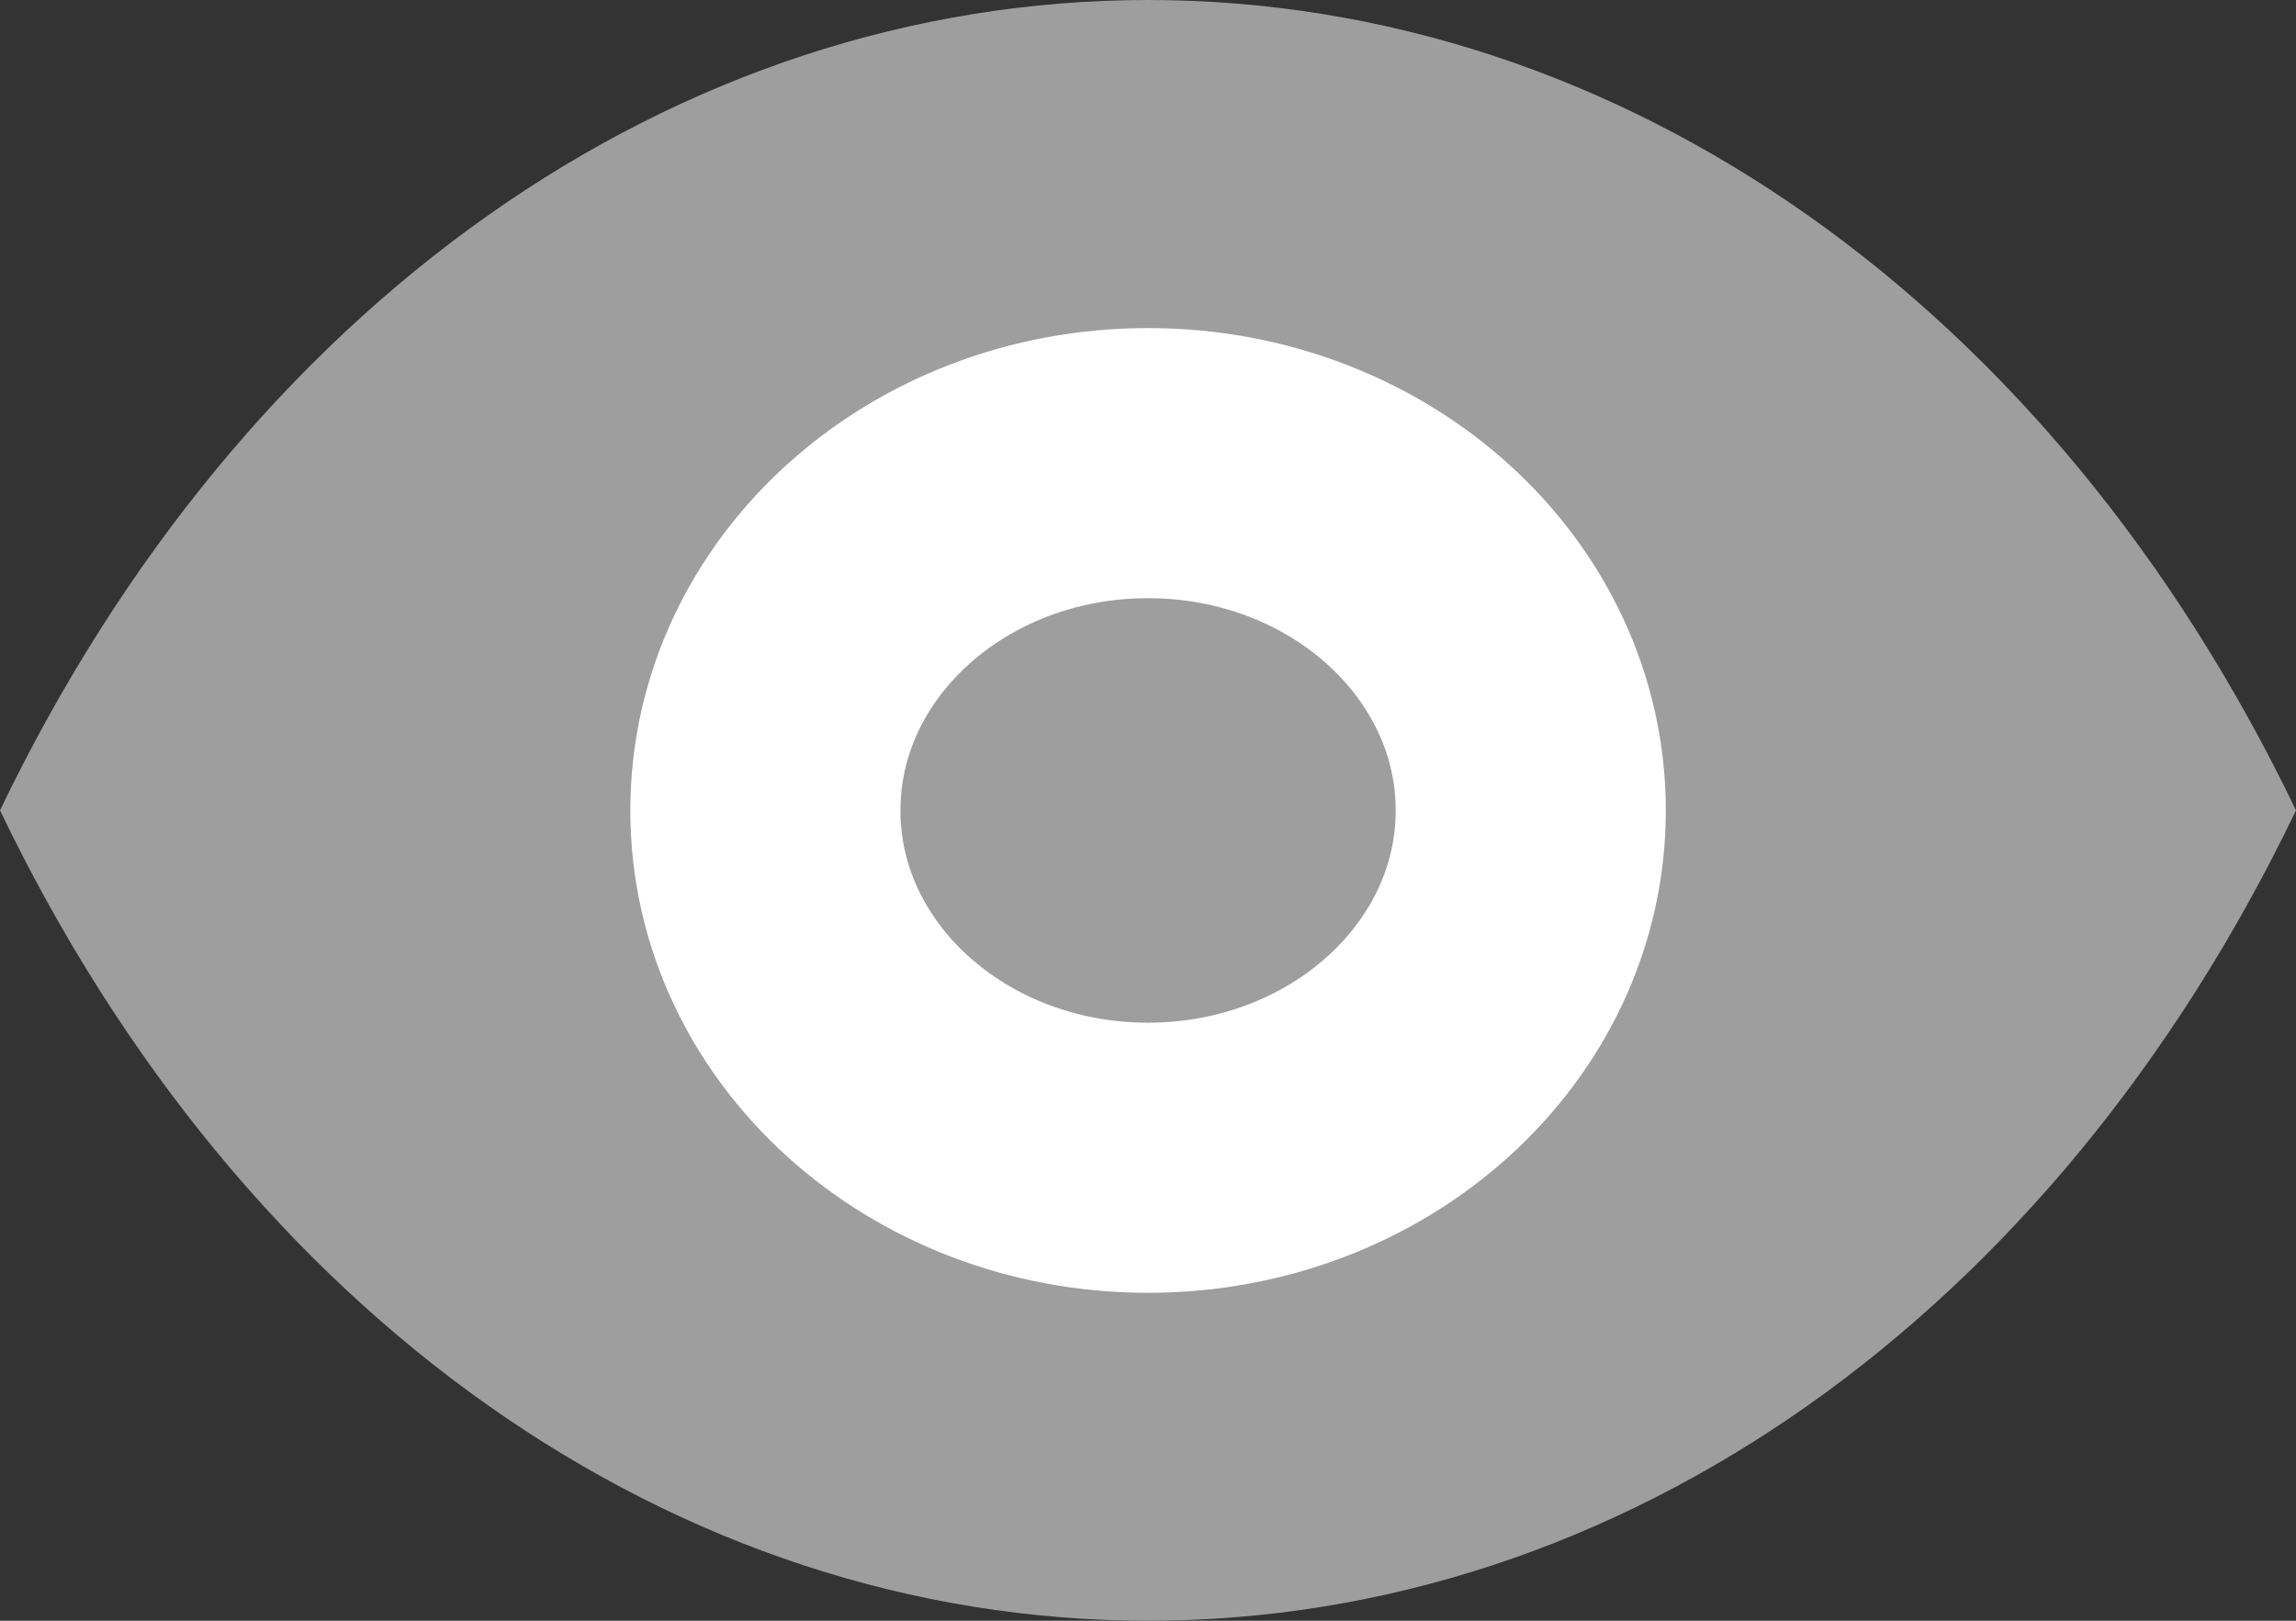 <svg width="17" height="12" viewBox="0 0 17 12" fill="none" xmlns="http://www.w3.org/2000/svg">
<rect x="0" y="0" width="17" height="12" fill="#333333" stroke="none"/>
<path fill-rule="evenodd" clip-rule="evenodd" d="M8.498 12C11.997 12 15.198 9.75 17 6C15.198 2.25 11.997 0 8.498 0H8.502C5.003 0 1.802 2.25 0 6C1.802 9.75 5.003 12 8.502 12H8.498Z" fill="#9E9E9E"/>
<path fill-rule="evenodd" clip-rule="evenodd" d="M11.334 6.001C11.334 7.421 10.065 8.572 8.5 8.572C6.935 8.572 5.667 7.421 5.667 6.001C5.667 4.58 6.935 3.429 8.5 3.429C10.065 3.429 11.334 4.58 11.334 6.001Z" fill="#9E9E9E" stroke="white" stroke-width="2" stroke-linecap="round" stroke-linejoin="round"/>
</svg>
